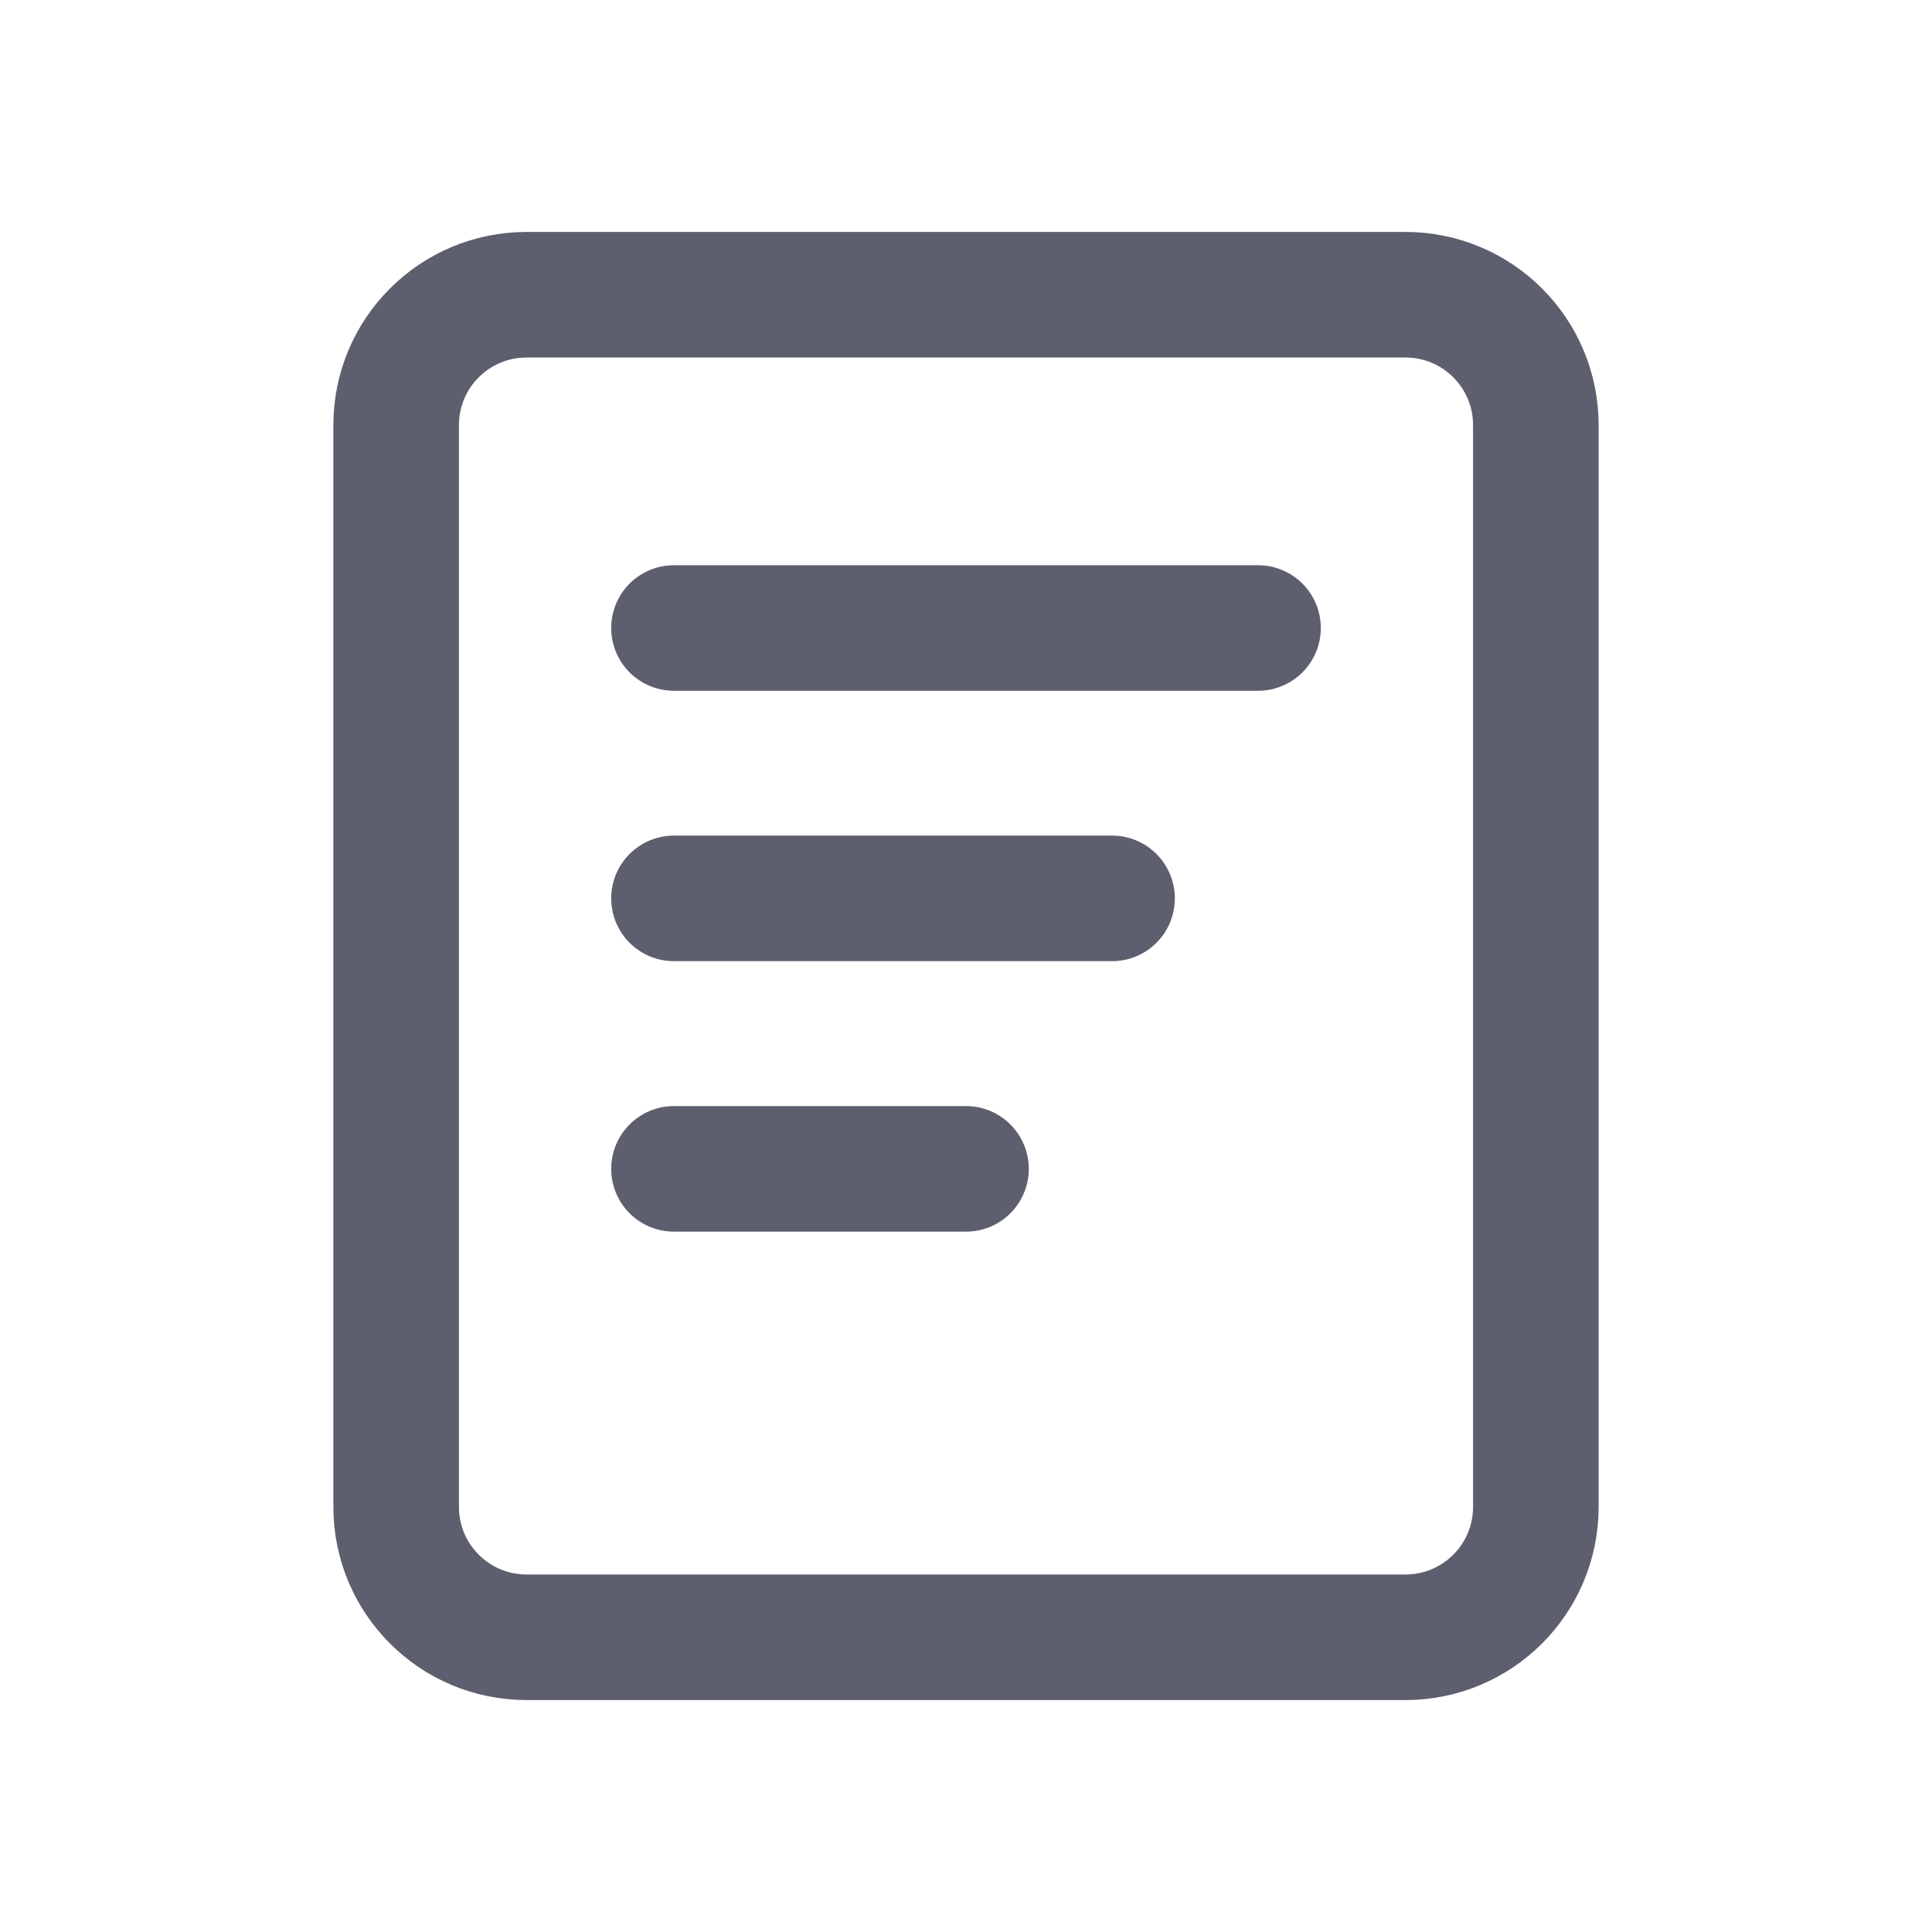 <svg width="20" height="20" viewBox="0 0 20 20" fill="none" xmlns="http://www.w3.org/2000/svg">
    <path
        d="M14.549 3.051H5.451C4.705 3.051 4.101 3.655 4.101 4.401V15.599C4.101 16.345 4.705 16.949 5.451 16.949H14.549C15.295 16.949 15.899 16.345 15.899 15.599V4.401C15.899 3.655 15.295 3.051 14.549 3.051Z"
        stroke="#5E5F6E" stroke-width="1.3" stroke-linejoin="round" />
    <path d="M6.977 6.501H13.023" stroke="#5E5F6E" stroke-width="1.3" stroke-linecap="round"
        stroke-linejoin="round" />
    <path d="M6.977 9.3H11.512" stroke="#5E5F6E" stroke-width="1.3" stroke-linecap="round"
        stroke-linejoin="round" />
    <path d="M6.977 12.1H10" stroke="#5E5F6E" stroke-width="1.3" stroke-linecap="round"
        stroke-linejoin="round" />
</svg>